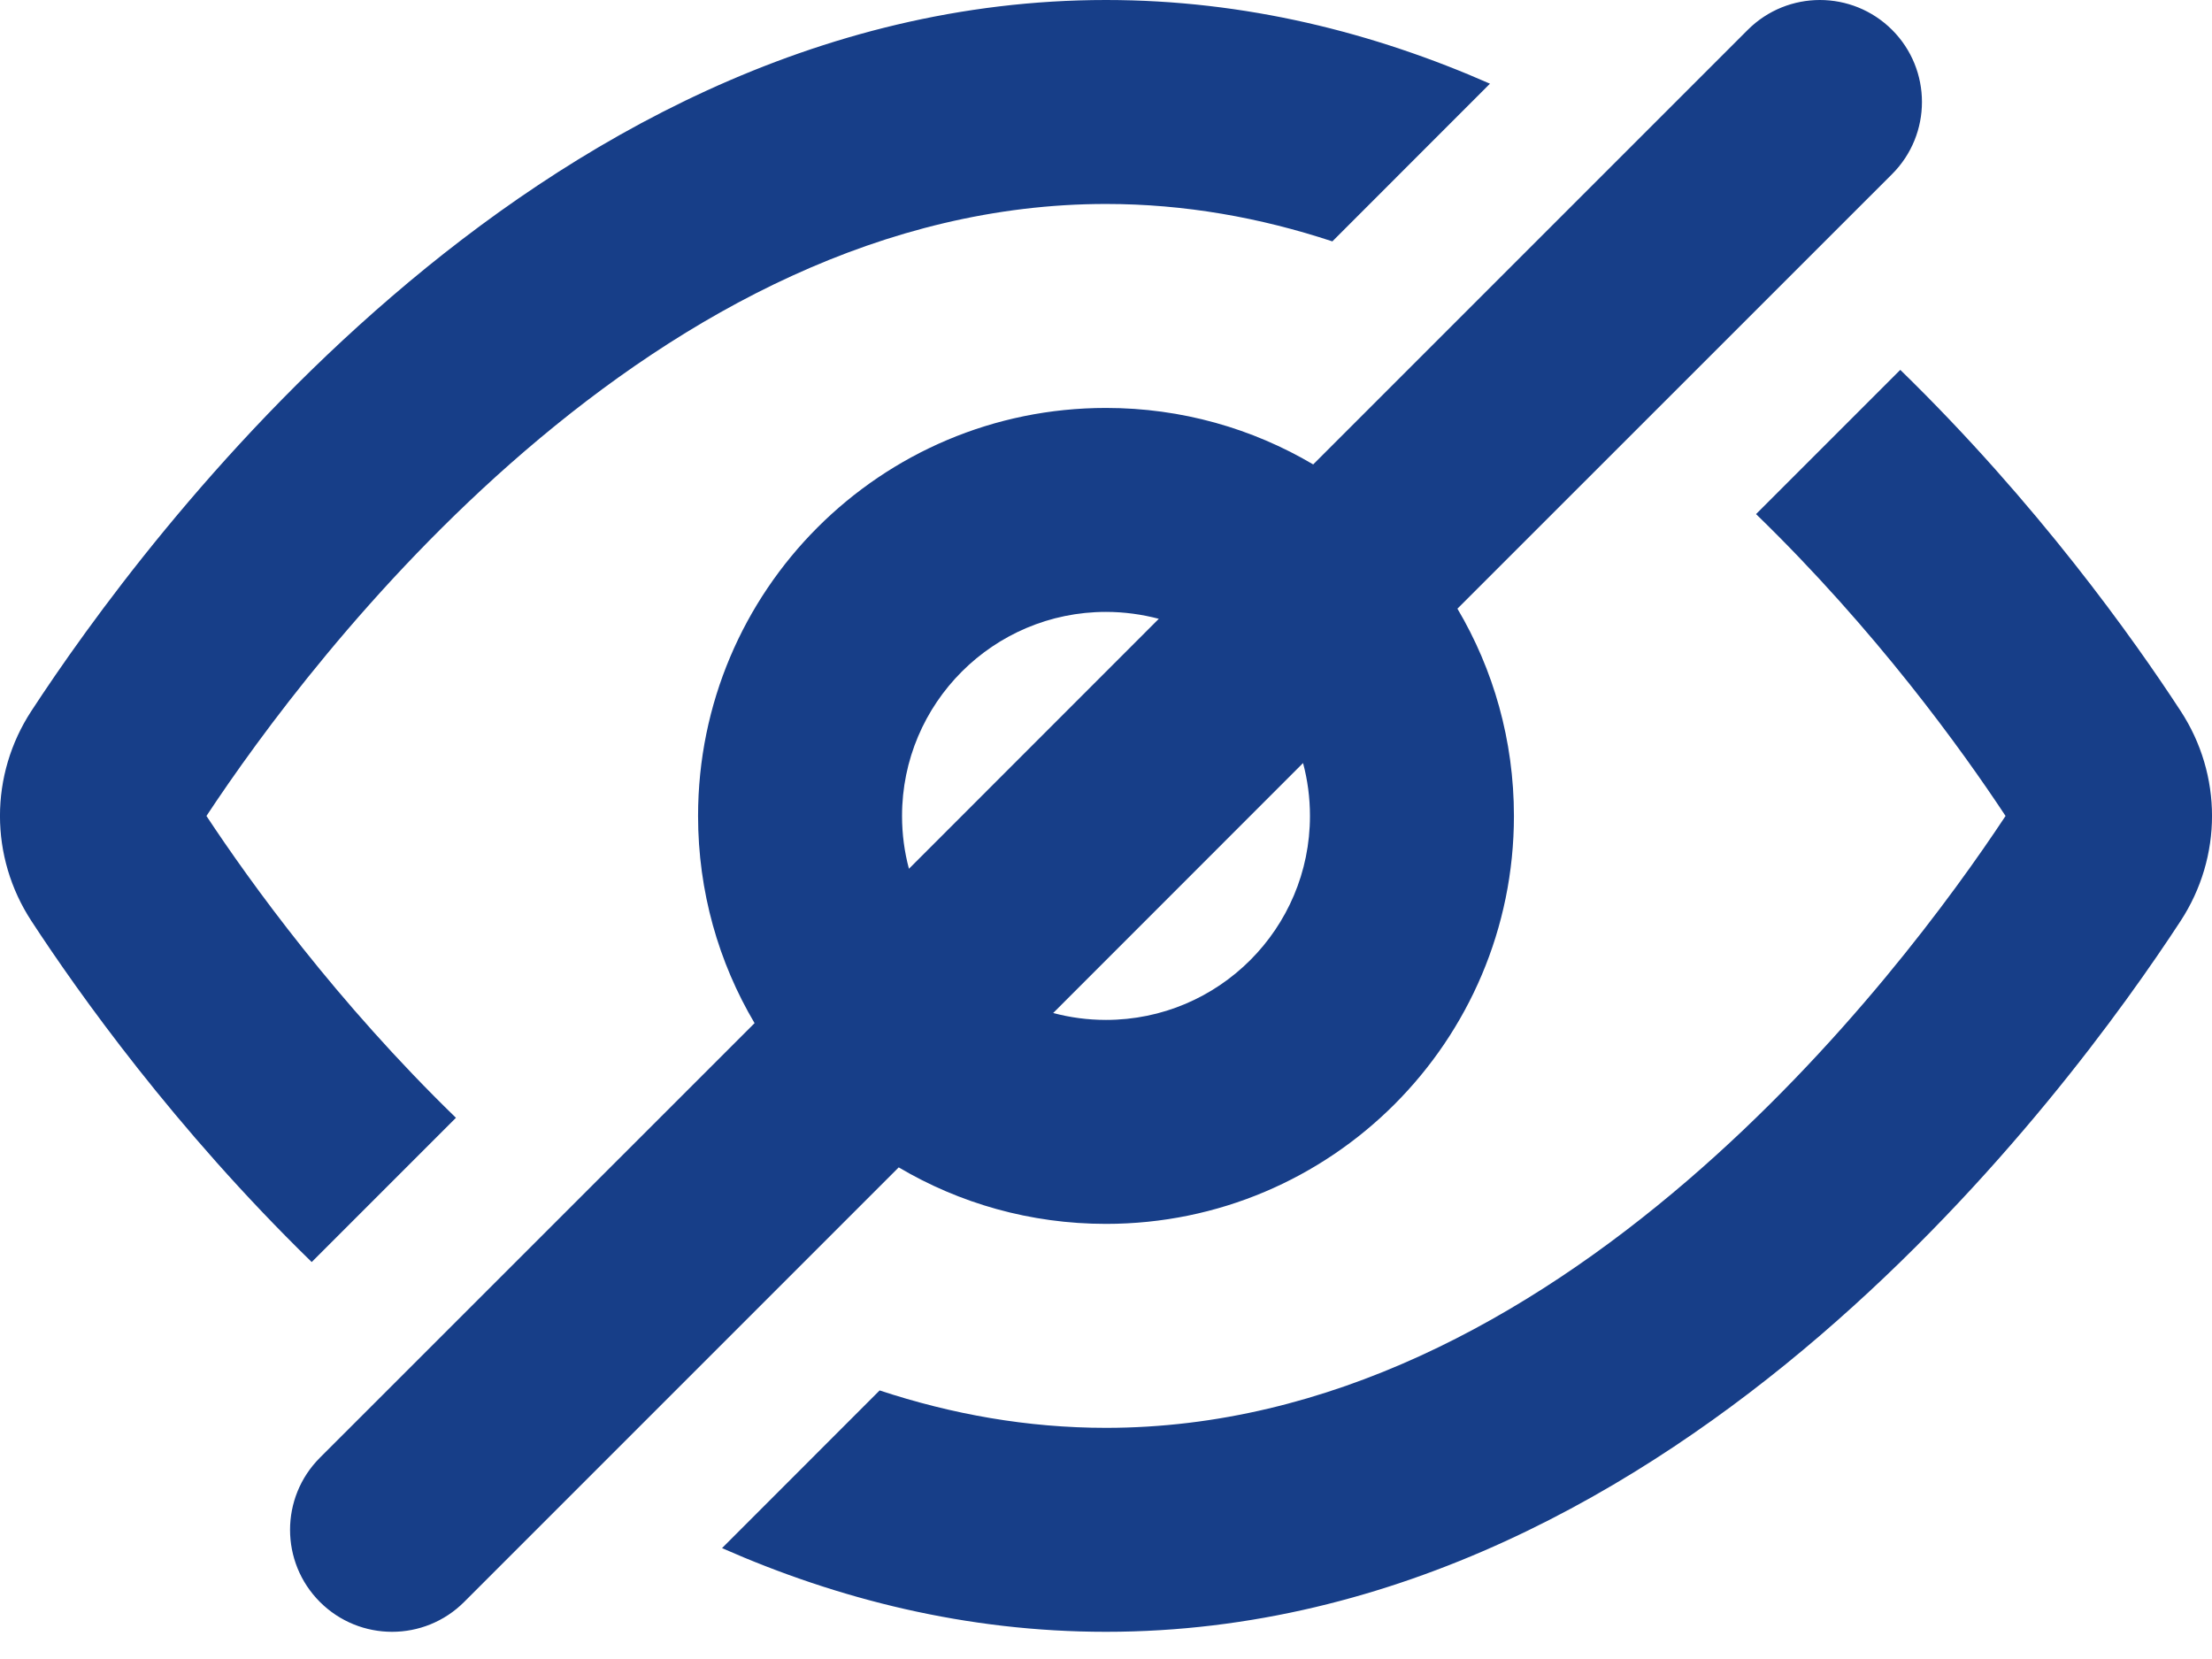 <svg width="24" height="18" viewBox="0 0 24 18" fill="none" xmlns="http://www.w3.org/2000/svg">
<path fill-rule="evenodd" clip-rule="evenodd" d="M20.529 1.889C20.961 1.457 20.961 0.756 20.529 0.324C20.096 -0.108 19.396 -0.108 18.963 0.324L14.248 5.039C13.59 4.65 12.821 4.426 12 4.426C9.555 4.426 7.574 6.408 7.574 8.853C7.574 9.673 7.797 10.442 8.187 11.101L3.471 15.816C3.039 16.248 3.039 16.949 3.471 17.381C3.904 17.813 4.604 17.813 5.036 17.381L9.751 12.666C10.41 13.056 11.179 13.279 12 13.279C14.444 13.279 16.426 11.297 16.426 8.853C16.426 8.032 16.203 7.263 15.813 6.604L20.529 1.889ZM12.573 6.714C12.39 6.666 12.198 6.639 12 6.639C10.778 6.639 9.787 7.63 9.787 8.853C9.787 9.051 9.813 9.243 9.862 9.426L12.573 6.714ZM11.427 10.991L14.138 8.279C14.187 8.462 14.213 8.654 14.213 8.853C14.213 10.075 13.222 11.066 12 11.066C11.802 11.066 11.61 11.04 11.427 10.991ZM16.166 0.908C14.909 0.355 13.513 0 12 0C8.844 0 6.198 1.543 4.252 3.216C2.298 4.894 0.943 6.792 0.341 7.713C-0.114 8.408 -0.114 9.297 0.341 9.993C0.849 10.77 1.894 12.243 3.382 13.693L4.947 12.128C3.651 10.87 2.717 9.575 2.24 8.853C2.805 7.998 4.009 6.342 5.694 4.894C7.434 3.399 9.583 2.213 12 2.213C12.854 2.213 13.675 2.361 14.456 2.619L16.166 0.908ZM12 15.492C11.146 15.492 10.325 15.344 9.544 15.086L7.834 16.797C9.091 17.351 10.487 17.705 12 17.705C15.156 17.705 17.802 16.162 19.748 14.49C21.702 12.811 23.057 10.914 23.659 9.993C24.114 9.297 24.114 8.408 23.659 7.713C23.151 6.935 22.106 5.462 20.618 4.013L19.053 5.578C20.349 6.835 21.283 8.13 21.76 8.853C21.195 9.708 19.991 11.363 18.306 12.811C16.566 14.306 14.417 15.492 12 15.492Z" fill="#173E88"/>
</svg>
